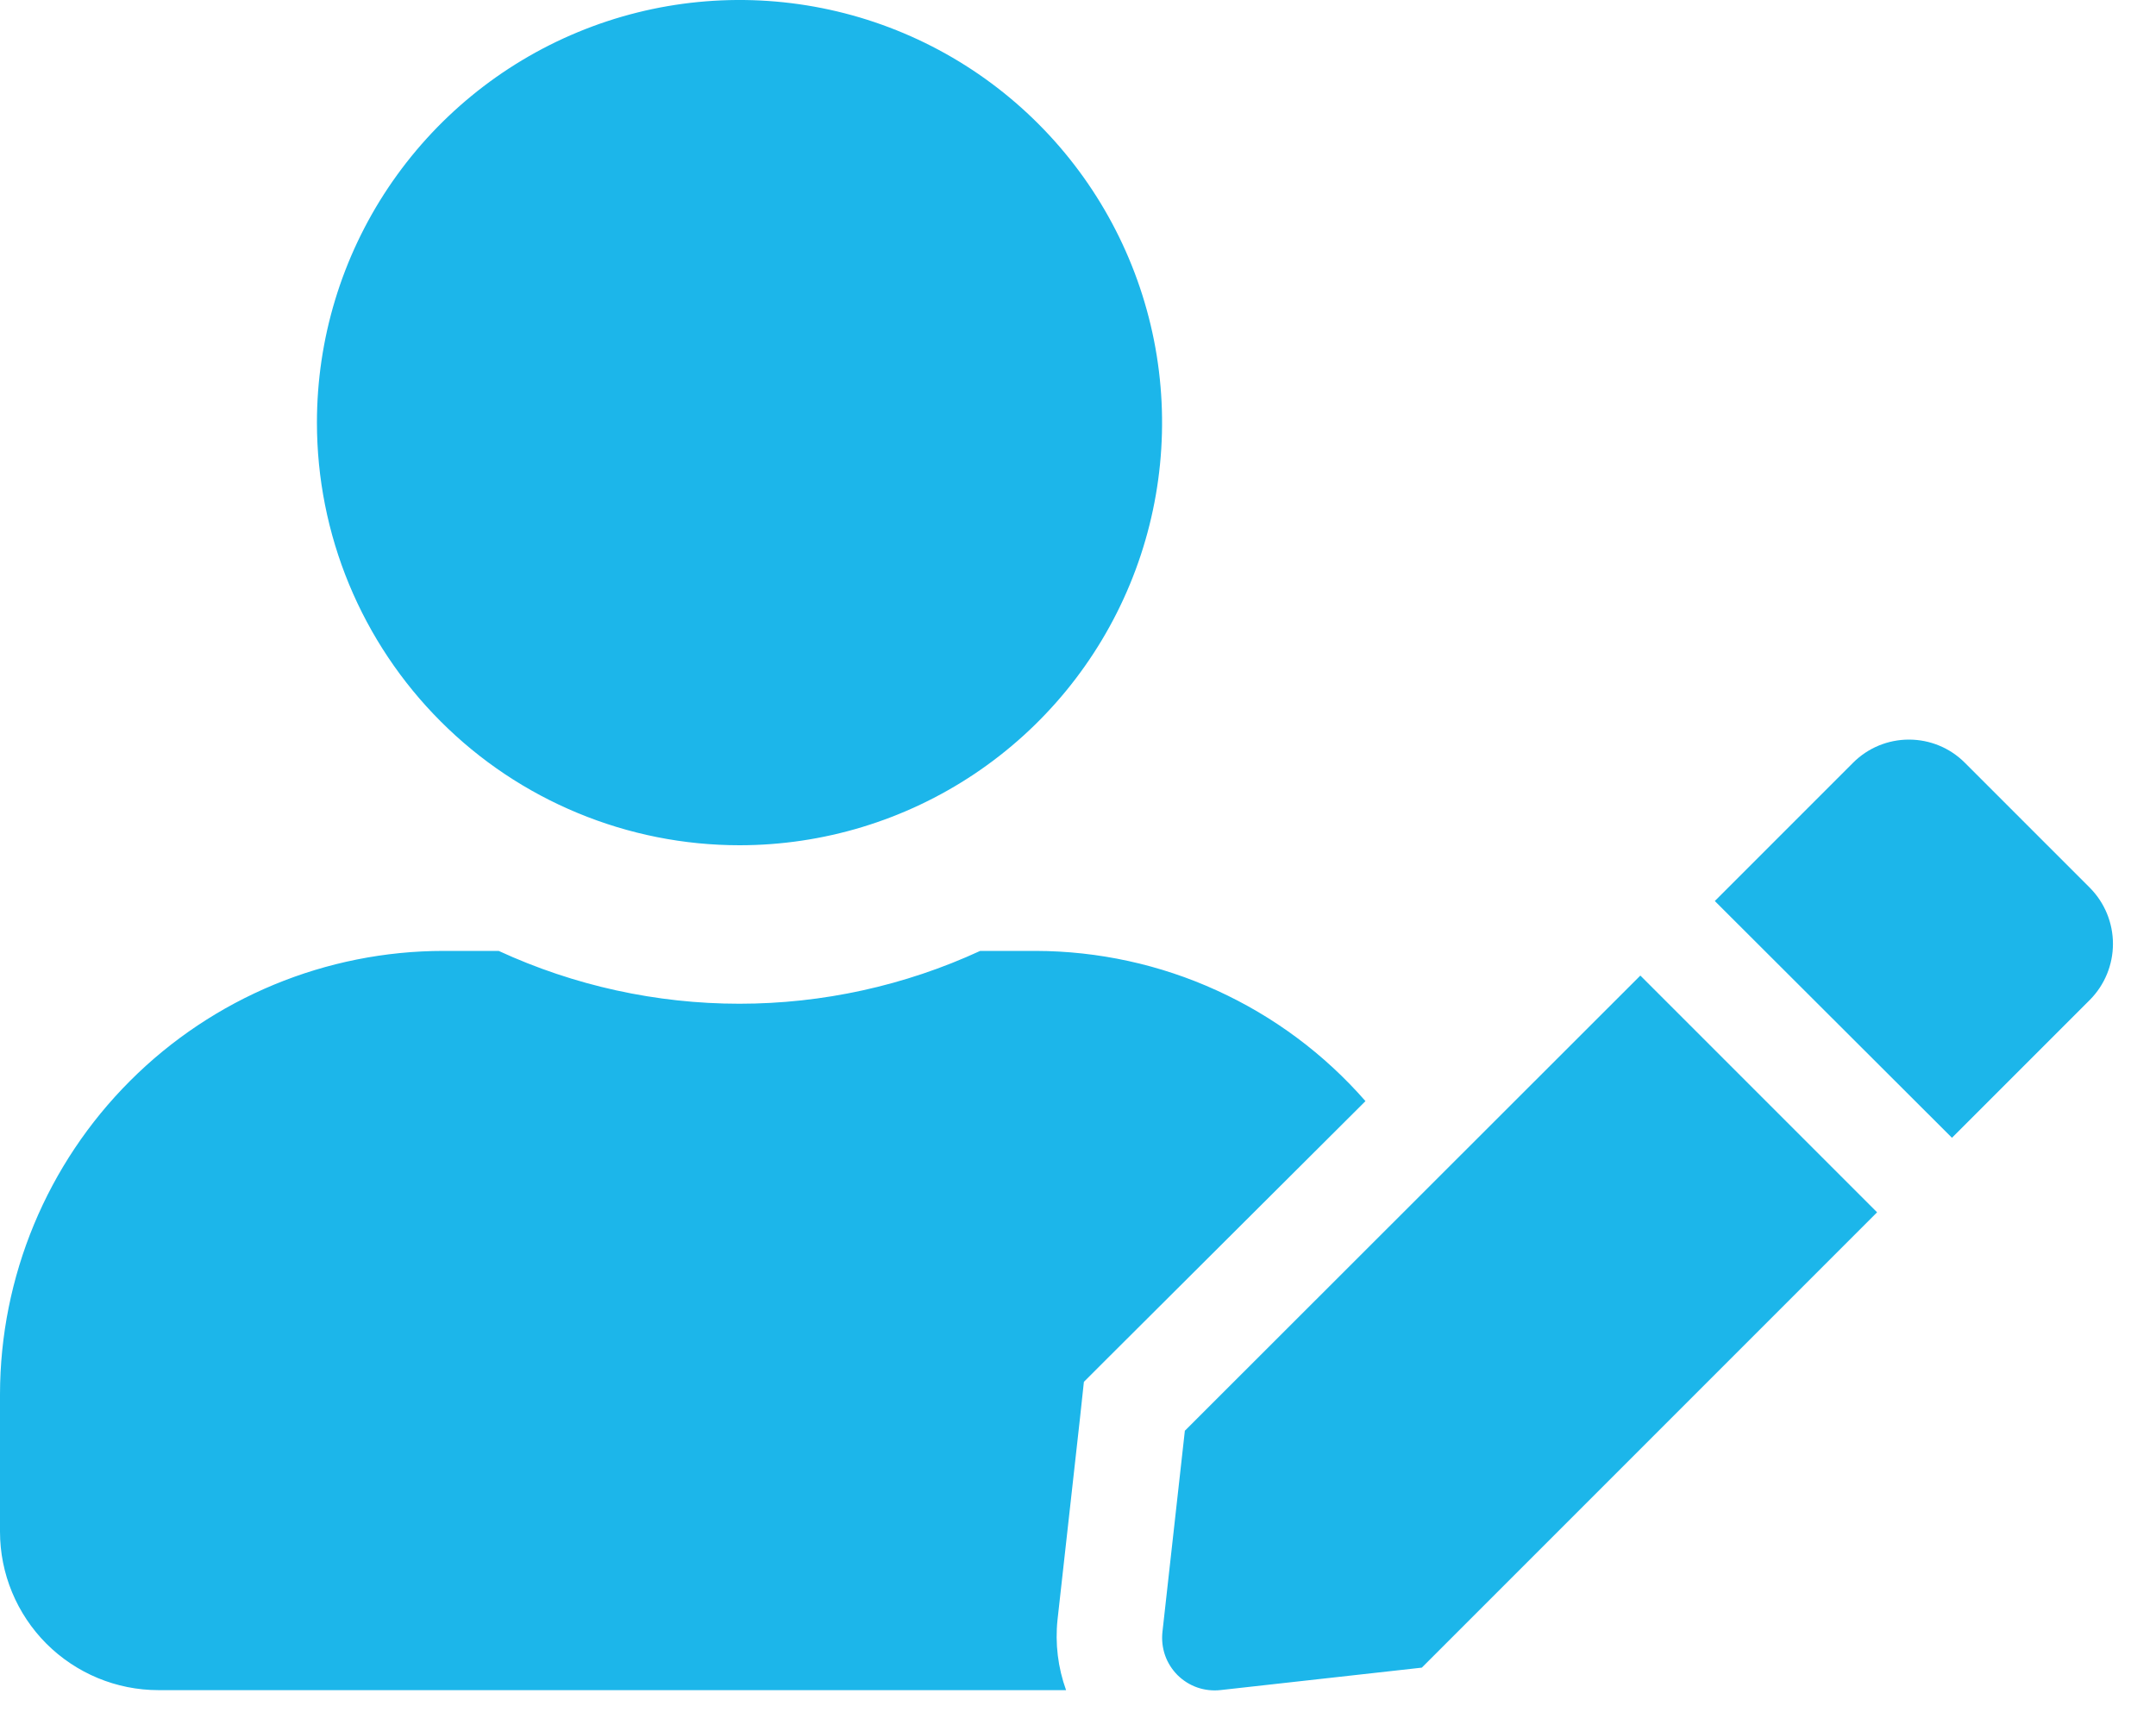 <svg width="30" height="24" viewBox="0 0 30 24" fill="none" xmlns="http://www.w3.org/2000/svg">
<path d="M10.29 11.76C11.453 11.76 12.59 11.415 13.557 10.769C14.524 10.123 15.277 9.205 15.722 8.13C16.167 7.056 16.284 5.874 16.057 4.733C15.83 3.593 15.27 2.545 14.448 1.723C13.626 0.9 12.578 0.34 11.438 0.113C10.297 -0.114 9.115 0.002 8.041 0.447C6.966 0.892 6.048 1.646 5.401 2.613C4.755 3.579 4.41 4.716 4.41 5.879C4.41 6.651 4.562 7.416 4.857 8.129C5.153 8.843 5.586 9.491 6.132 10.037C6.678 10.584 7.326 11.017 8.04 11.312C8.753 11.608 9.518 11.76 10.29 11.76ZM14.406 13.23H13.639C12.589 13.714 11.446 13.965 10.289 13.965C9.132 13.965 7.989 13.714 6.939 13.23H6.174C4.538 13.23 2.968 13.88 1.811 15.037C0.653 16.194 0.002 17.763 0 19.399L0 21.31C0 21.895 0.233 22.455 0.646 22.869C1.06 23.282 1.62 23.515 2.205 23.515H14.834C14.721 23.202 14.68 22.867 14.715 22.536L15.027 19.736L15.082 19.226L15.445 18.863L19 15.32C18.428 14.665 17.722 14.14 16.931 13.78C16.14 13.419 15.281 13.232 14.411 13.23H14.406ZM16.487 19.905L16.175 22.705C16.163 22.814 16.175 22.925 16.211 23.029C16.247 23.133 16.307 23.227 16.384 23.305C16.462 23.382 16.556 23.442 16.66 23.478C16.764 23.514 16.875 23.526 16.984 23.514L19.784 23.202L26.119 16.867L22.825 13.573L16.49 19.903L16.487 19.905ZM29.08 12.352L27.339 10.611C27.133 10.405 26.854 10.29 26.562 10.29C26.271 10.29 25.992 10.405 25.786 10.611L24.049 12.348L23.861 12.536L27.161 15.83L29.081 13.91C29.286 13.703 29.401 13.423 29.401 13.132C29.401 12.84 29.286 12.56 29.081 12.353L29.08 12.352Z" fill="#1CB6EA"/>
</svg>
